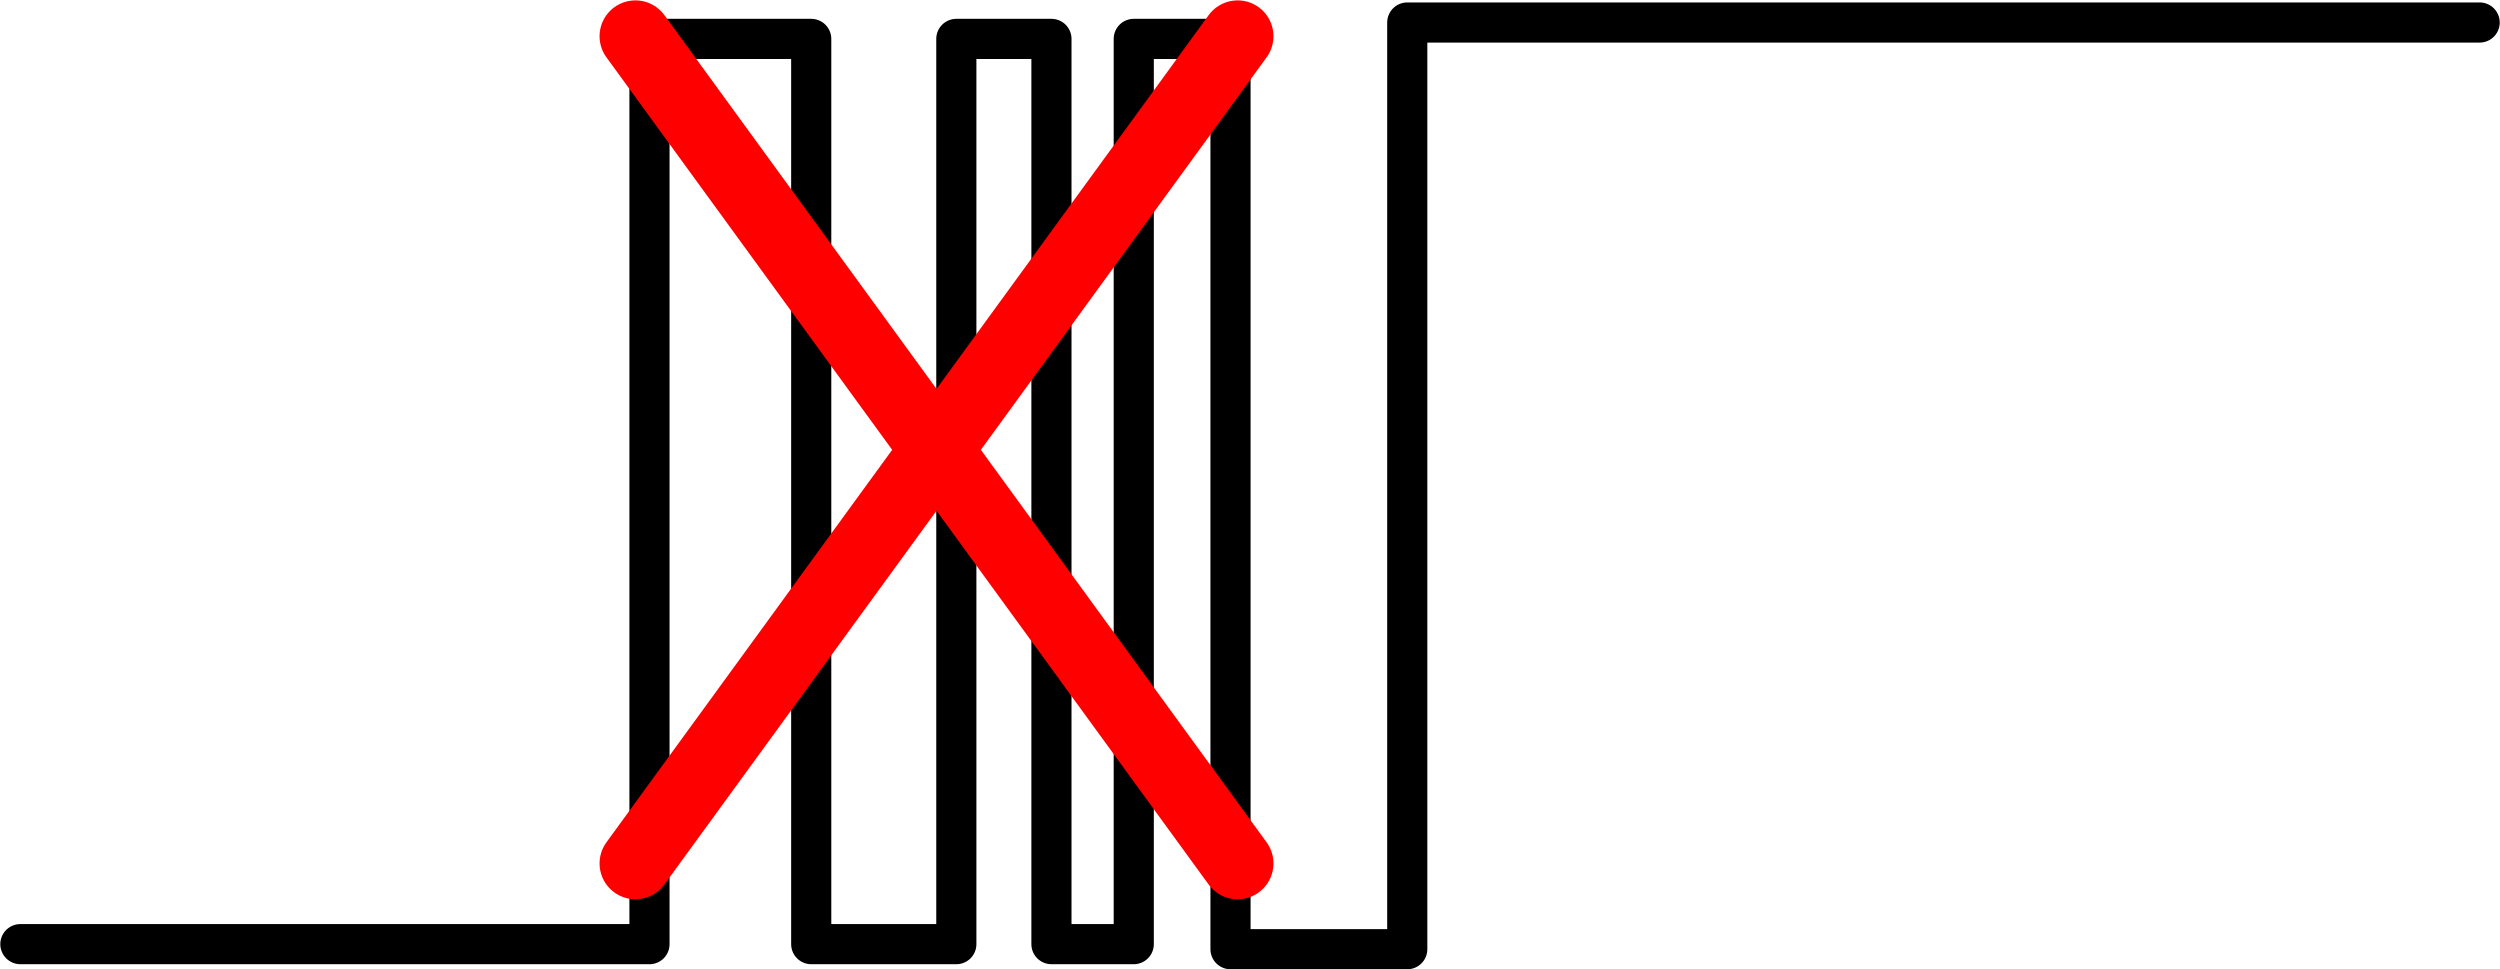 <?xml version="1.0" encoding="UTF-8" standalone="no"?>
<svg
   xmlns:dc="http://purl.org/dc/elements/1.1/"
   xmlns:cc="http://creativecommons.org/ns#"
   xmlns:rdf="http://www.w3.org/1999/02/22-rdf-syntax-ns#"
   xmlns:svg="http://www.w3.org/2000/svg"
   xmlns="http://www.w3.org/2000/svg"
   xmlns:sodipodi="http://sodipodi.sourceforge.net/DTD/sodipodi-0.dtd"
   xmlns:inkscape="http://www.inkscape.org/namespaces/inkscape"
   viewBox="-252 400.9 70.31 27.26"
   id="svg2"
   version="1.1"
   inkscape:version="0.91 r13725"
   sodipodi:docname="Debouncer.svg"
   width="70.31"
   height="27.26">
  <defs
     id="defs10" />
  <sodipodi:namedview
     pagecolor="#ffffff"
     bordercolor="#666666"
     borderopacity="1"
     objecttolerance="10"
     gridtolerance="10"
     guidetolerance="10"
     inkscape:pageopacity="0"
     inkscape:pageshadow="2"
     inkscape:window-width="1366"
     inkscape:window-height="746"
     id="namedview8"
     showgrid="false"
     inkscape:zoom="2.2722222"
     inkscape:cx="85.594553"
     inkscape:cy="36.34012"
     inkscape:window-x="-8"
     inkscape:window-y="-8"
     inkscape:window-maximized="1"
     inkscape:current-layer="svg2"
     fit-margin-top="0"
     fit-margin-left="0"
     fit-margin-right="0"
     fit-margin-bottom="0" />
  <path
     d="m -251.427,427.453 17.693,0 0,-25.459 4.549,0 0,25.459 4.081,0 0,-25.459 2.675,0 0,25.459 2.315,0 0,-25.459 2.721,0 0,25.601 4.971,0 0,-26.062 30.16,0"
     id="path4"
     inkscape:connector-curvature="0"
     style="fill:none;stroke:#000000;stroke-width:1.129;stroke-linecap:round;stroke-linejoin:round" />
  <path
     d="m -234.13,401.919 16.937,23.264 m 0,-23.264 -16.937,23.264"
     id="path6"
     inkscape:connector-curvature="0"
     style="fill:none;stroke:#ff0000;stroke-width:2.016;stroke-linecap:round" />
</svg>
